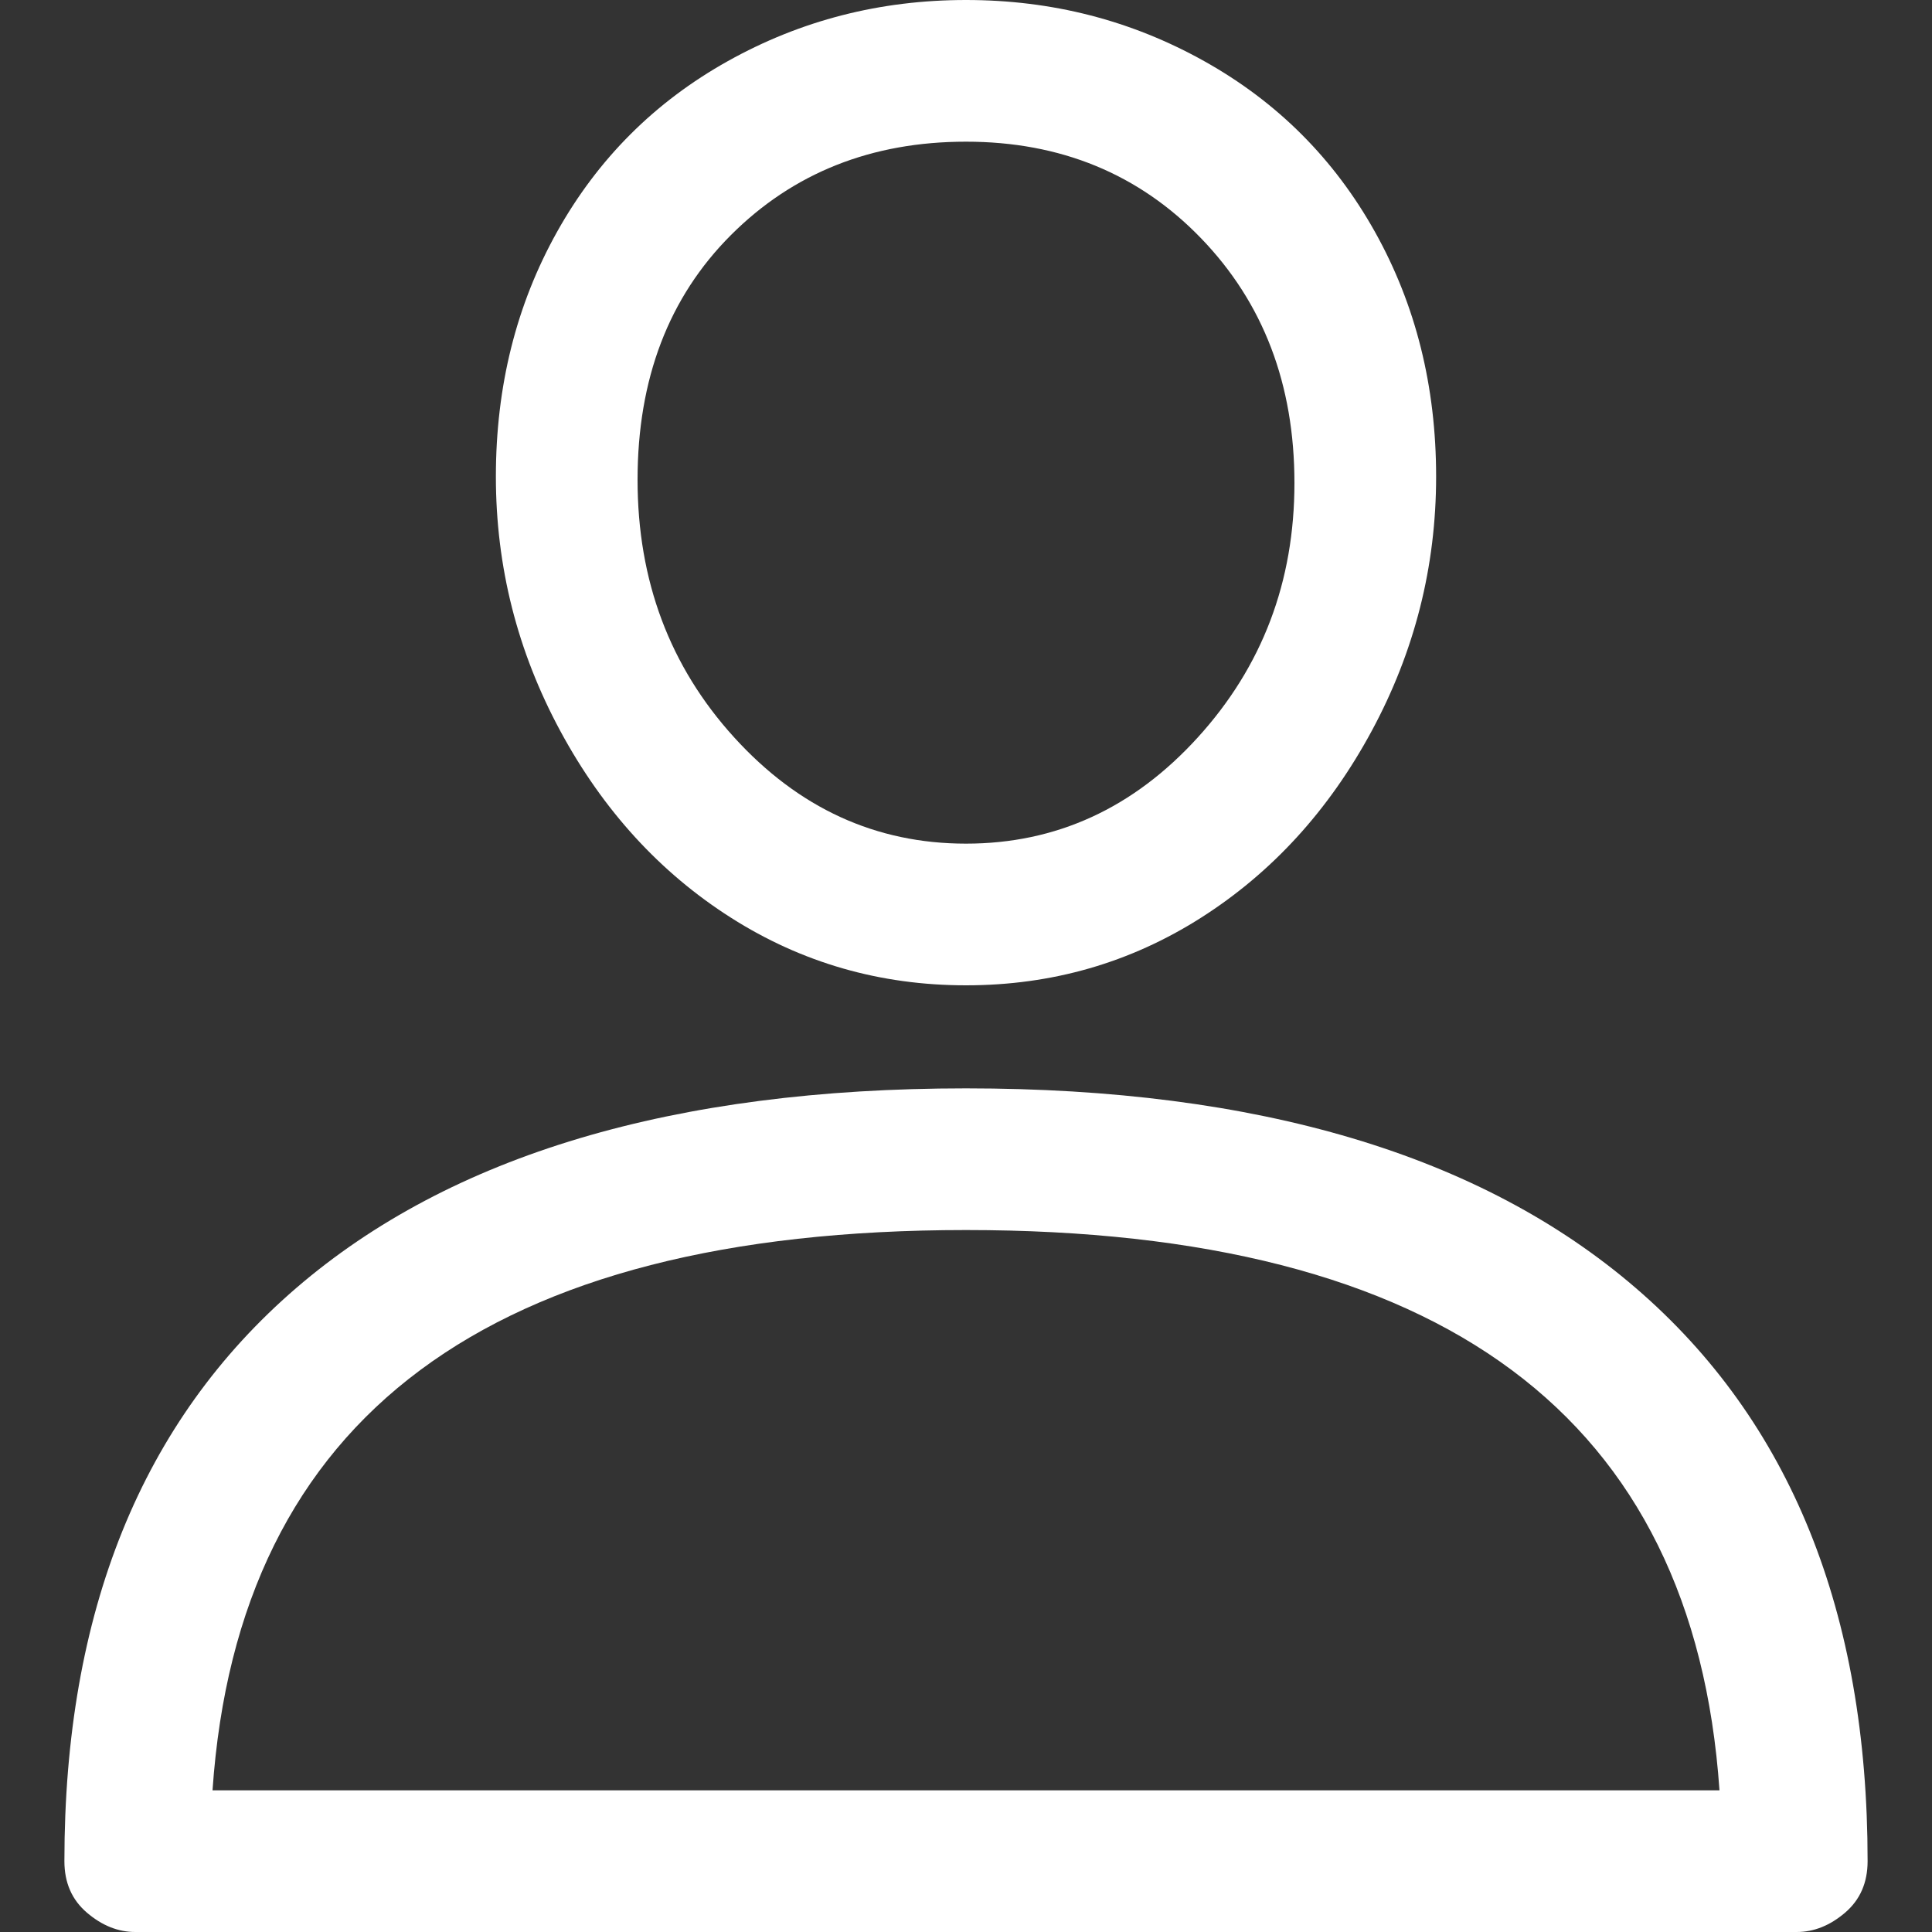 <svg width="15" height="15" viewBox="0 0 15 15" fill="none" xmlns="http://www.w3.org/2000/svg">
<rect x="0" y="0" width="15" height="15" fill="#333333" stroke="none"/>
<g clip-path="url(#clip0_3004_2361)">
<path d="M7.5 8.45C5.233 8.45 3.5 8.967 2.3 10C1.1 11.033 0.5 12.517 0.5 14.45C0.5 14.617 0.558 14.75 0.675 14.85C0.792 14.95 0.917 15 1.05 15H13.95C14.083 15 14.208 14.95 14.325 14.85C14.442 14.75 14.5 14.617 14.5 14.45C14.5 12.517 13.9 11.033 12.7 10C11.5 8.967 9.767 8.45 7.5 8.45ZM1.65 13.9C1.85 11 3.8 9.55 7.5 9.55C11.2 9.55 13.15 11 13.35 13.9H1.65ZM7.5 0C6.833 0 6.217 0.158 5.65 0.475C5.083 0.792 4.642 1.233 4.325 1.8C4.008 2.367 3.85 3 3.85 3.7C3.85 4.4 4.017 5.058 4.35 5.675C4.683 6.292 5.125 6.775 5.675 7.125C6.225 7.475 6.833 7.65 7.5 7.65C8.167 7.65 8.775 7.475 9.325 7.125C9.875 6.775 10.317 6.292 10.65 5.675C10.983 5.058 11.15 4.4 11.15 3.7C11.15 3 10.992 2.367 10.675 1.8C10.358 1.233 9.917 0.792 9.35 0.475C8.783 0.158 8.167 0 7.5 0ZM7.5 6.55C6.8 6.55 6.2 6.275 5.7 5.725C5.2 5.175 4.95 4.508 4.95 3.725C4.95 2.942 5.192 2.308 5.675 1.825C6.158 1.342 6.767 1.1 7.5 1.1C8.233 1.1 8.842 1.35 9.325 1.85C9.808 2.35 10.05 2.983 10.05 3.75C10.05 4.517 9.8 5.175 9.3 5.725C8.8 6.275 8.2 6.55 7.5 6.55Z" fill="white"/>
</g>
<defs>
<clipPath id="clip0_3004_2361">
<rect width="15" height="15" fill="white" transform="matrix(1 0 0 -1 0 15)"/>
</clipPath>
</defs>
</svg>
